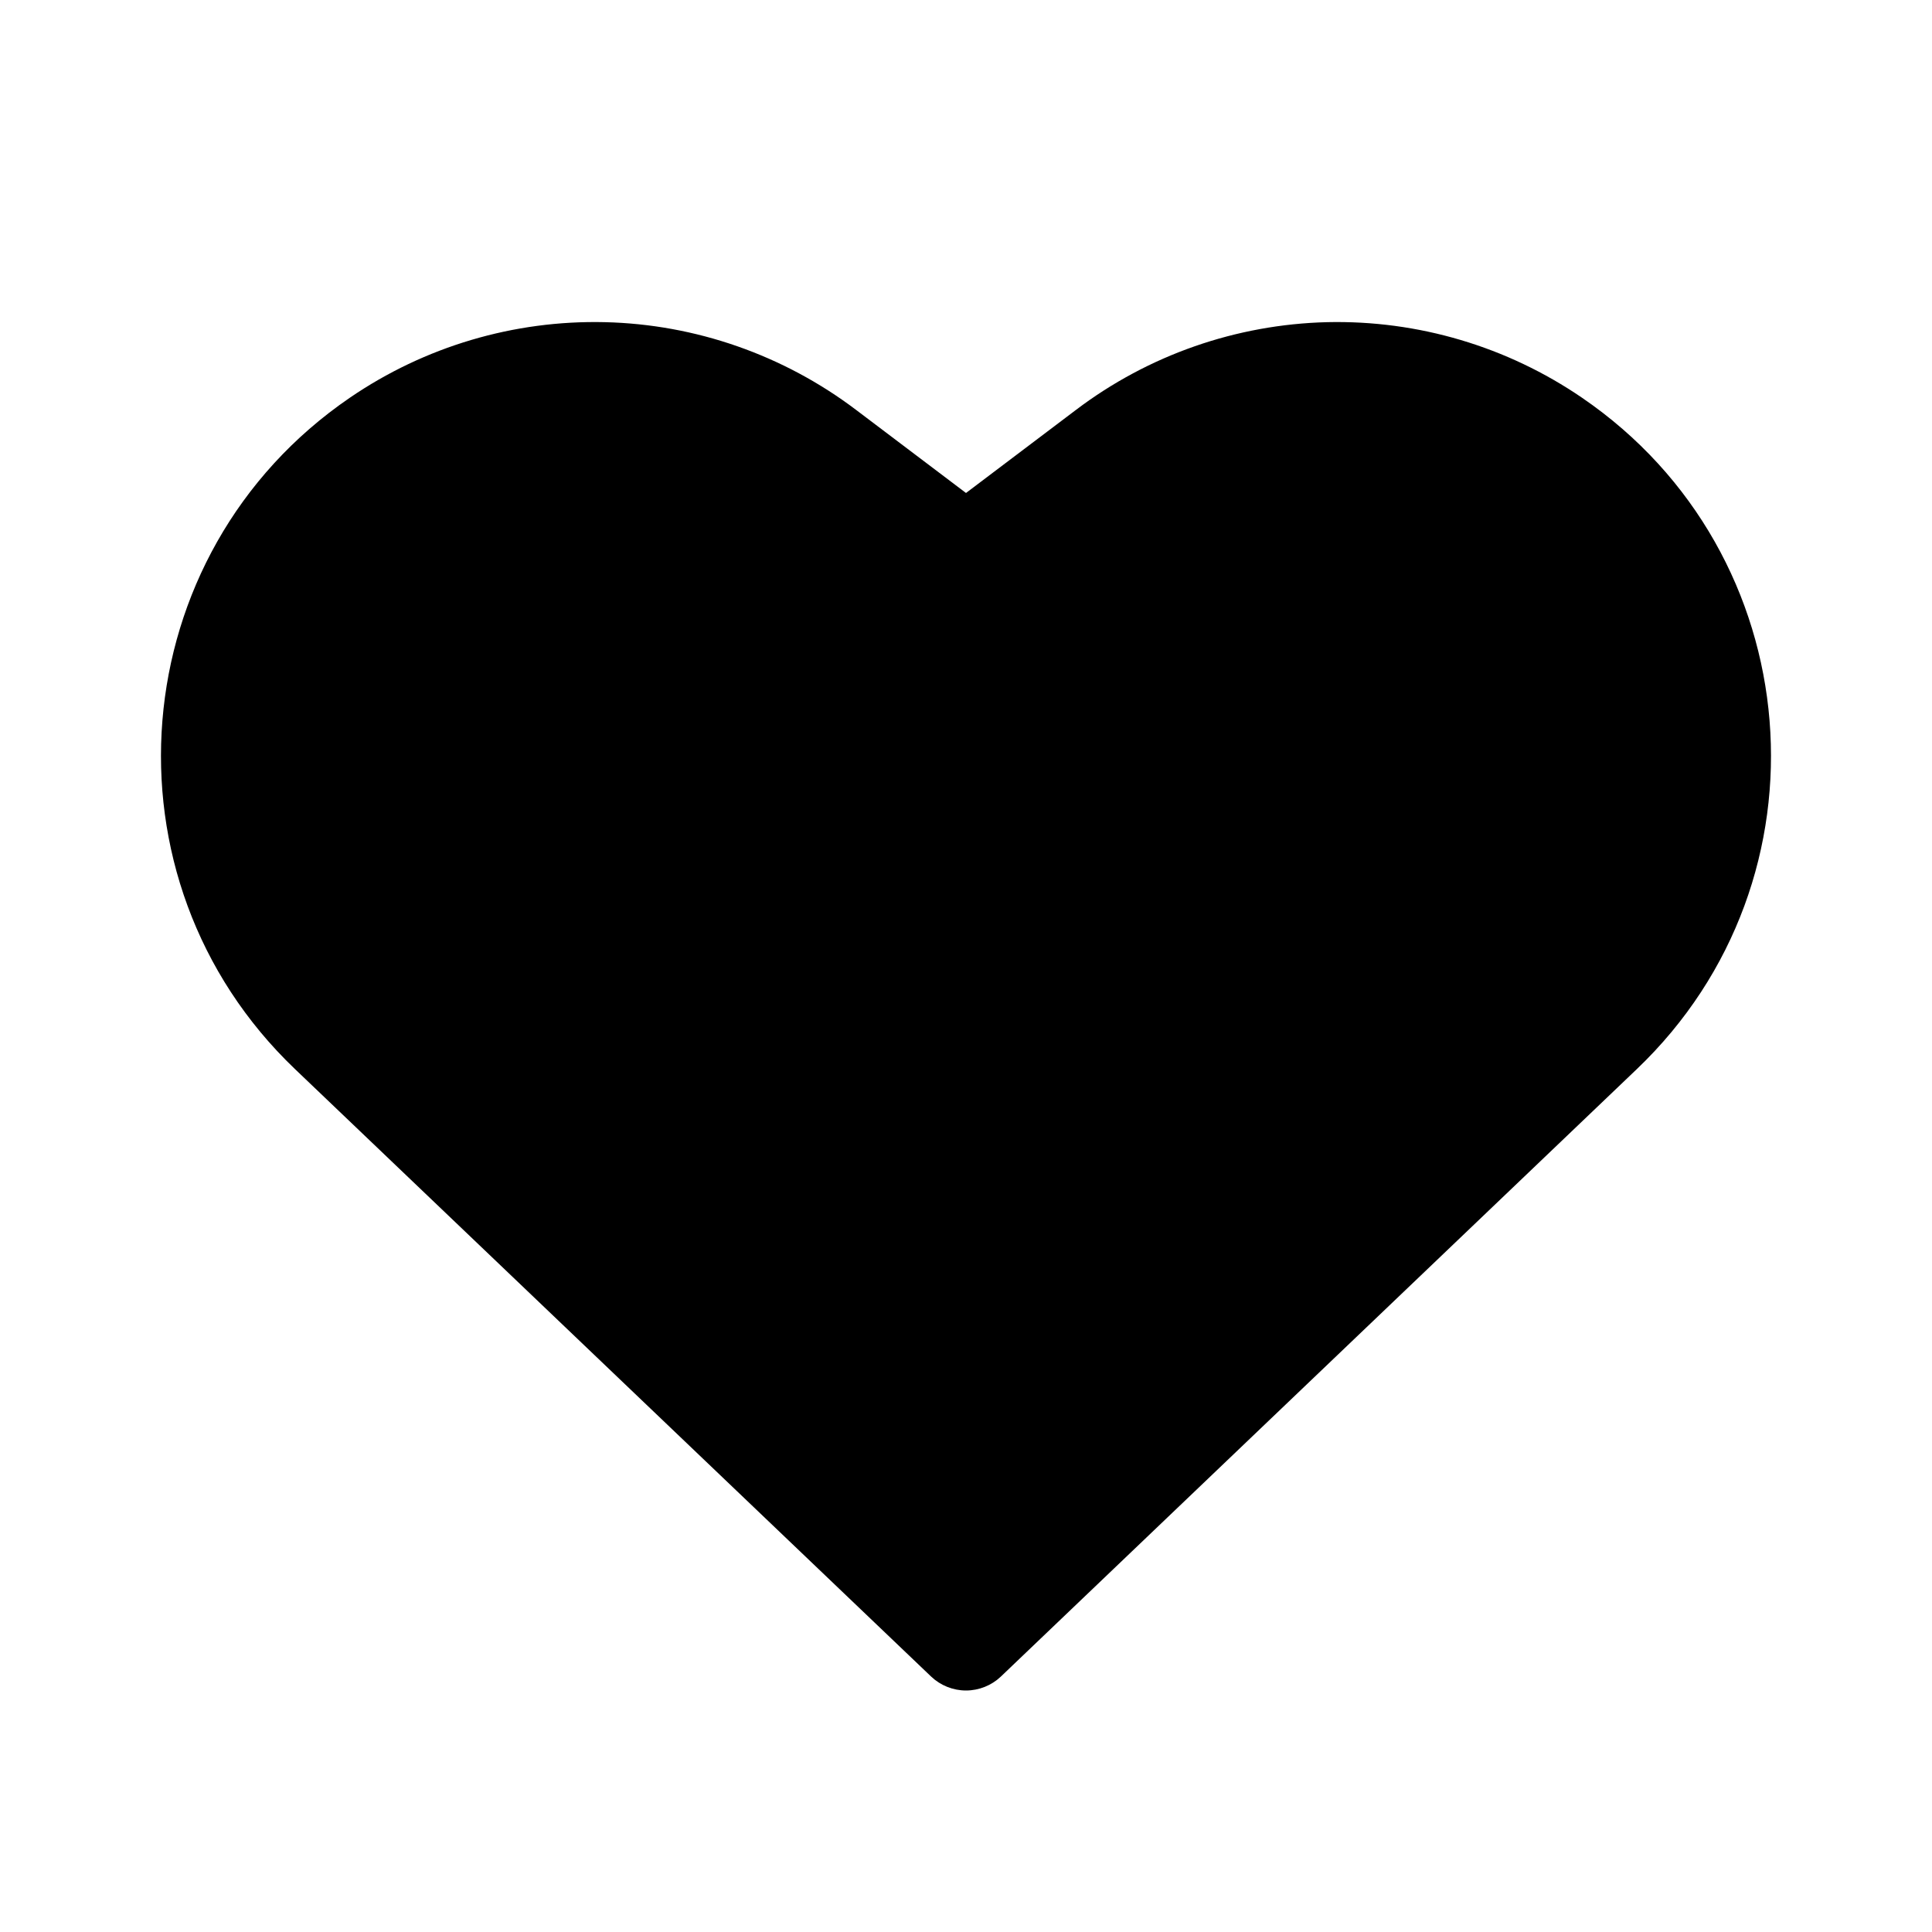 <svg width="12" height="12" viewBox="0 0 12 12" fill="none" xmlns="http://www.w3.org/2000/svg">
<path d="M5.316 2.545C4.866 2.205 4.32 2.014 3.756 2.001C3.192 1.988 2.638 2.152 2.172 2.471C0.76 3.437 0.595 5.459 1.833 6.641L5.784 10.414C5.842 10.469 5.92 10.5 6 10.5C6.08 10.5 6.158 10.469 6.216 10.414L10.166 6.641C11.405 5.459 11.24 3.437 9.827 2.471C9.361 2.152 8.807 1.988 8.243 2.001C7.679 2.015 7.133 2.205 6.683 2.546L6 3.062L5.316 2.545Z" fill="black"/>
</svg>
